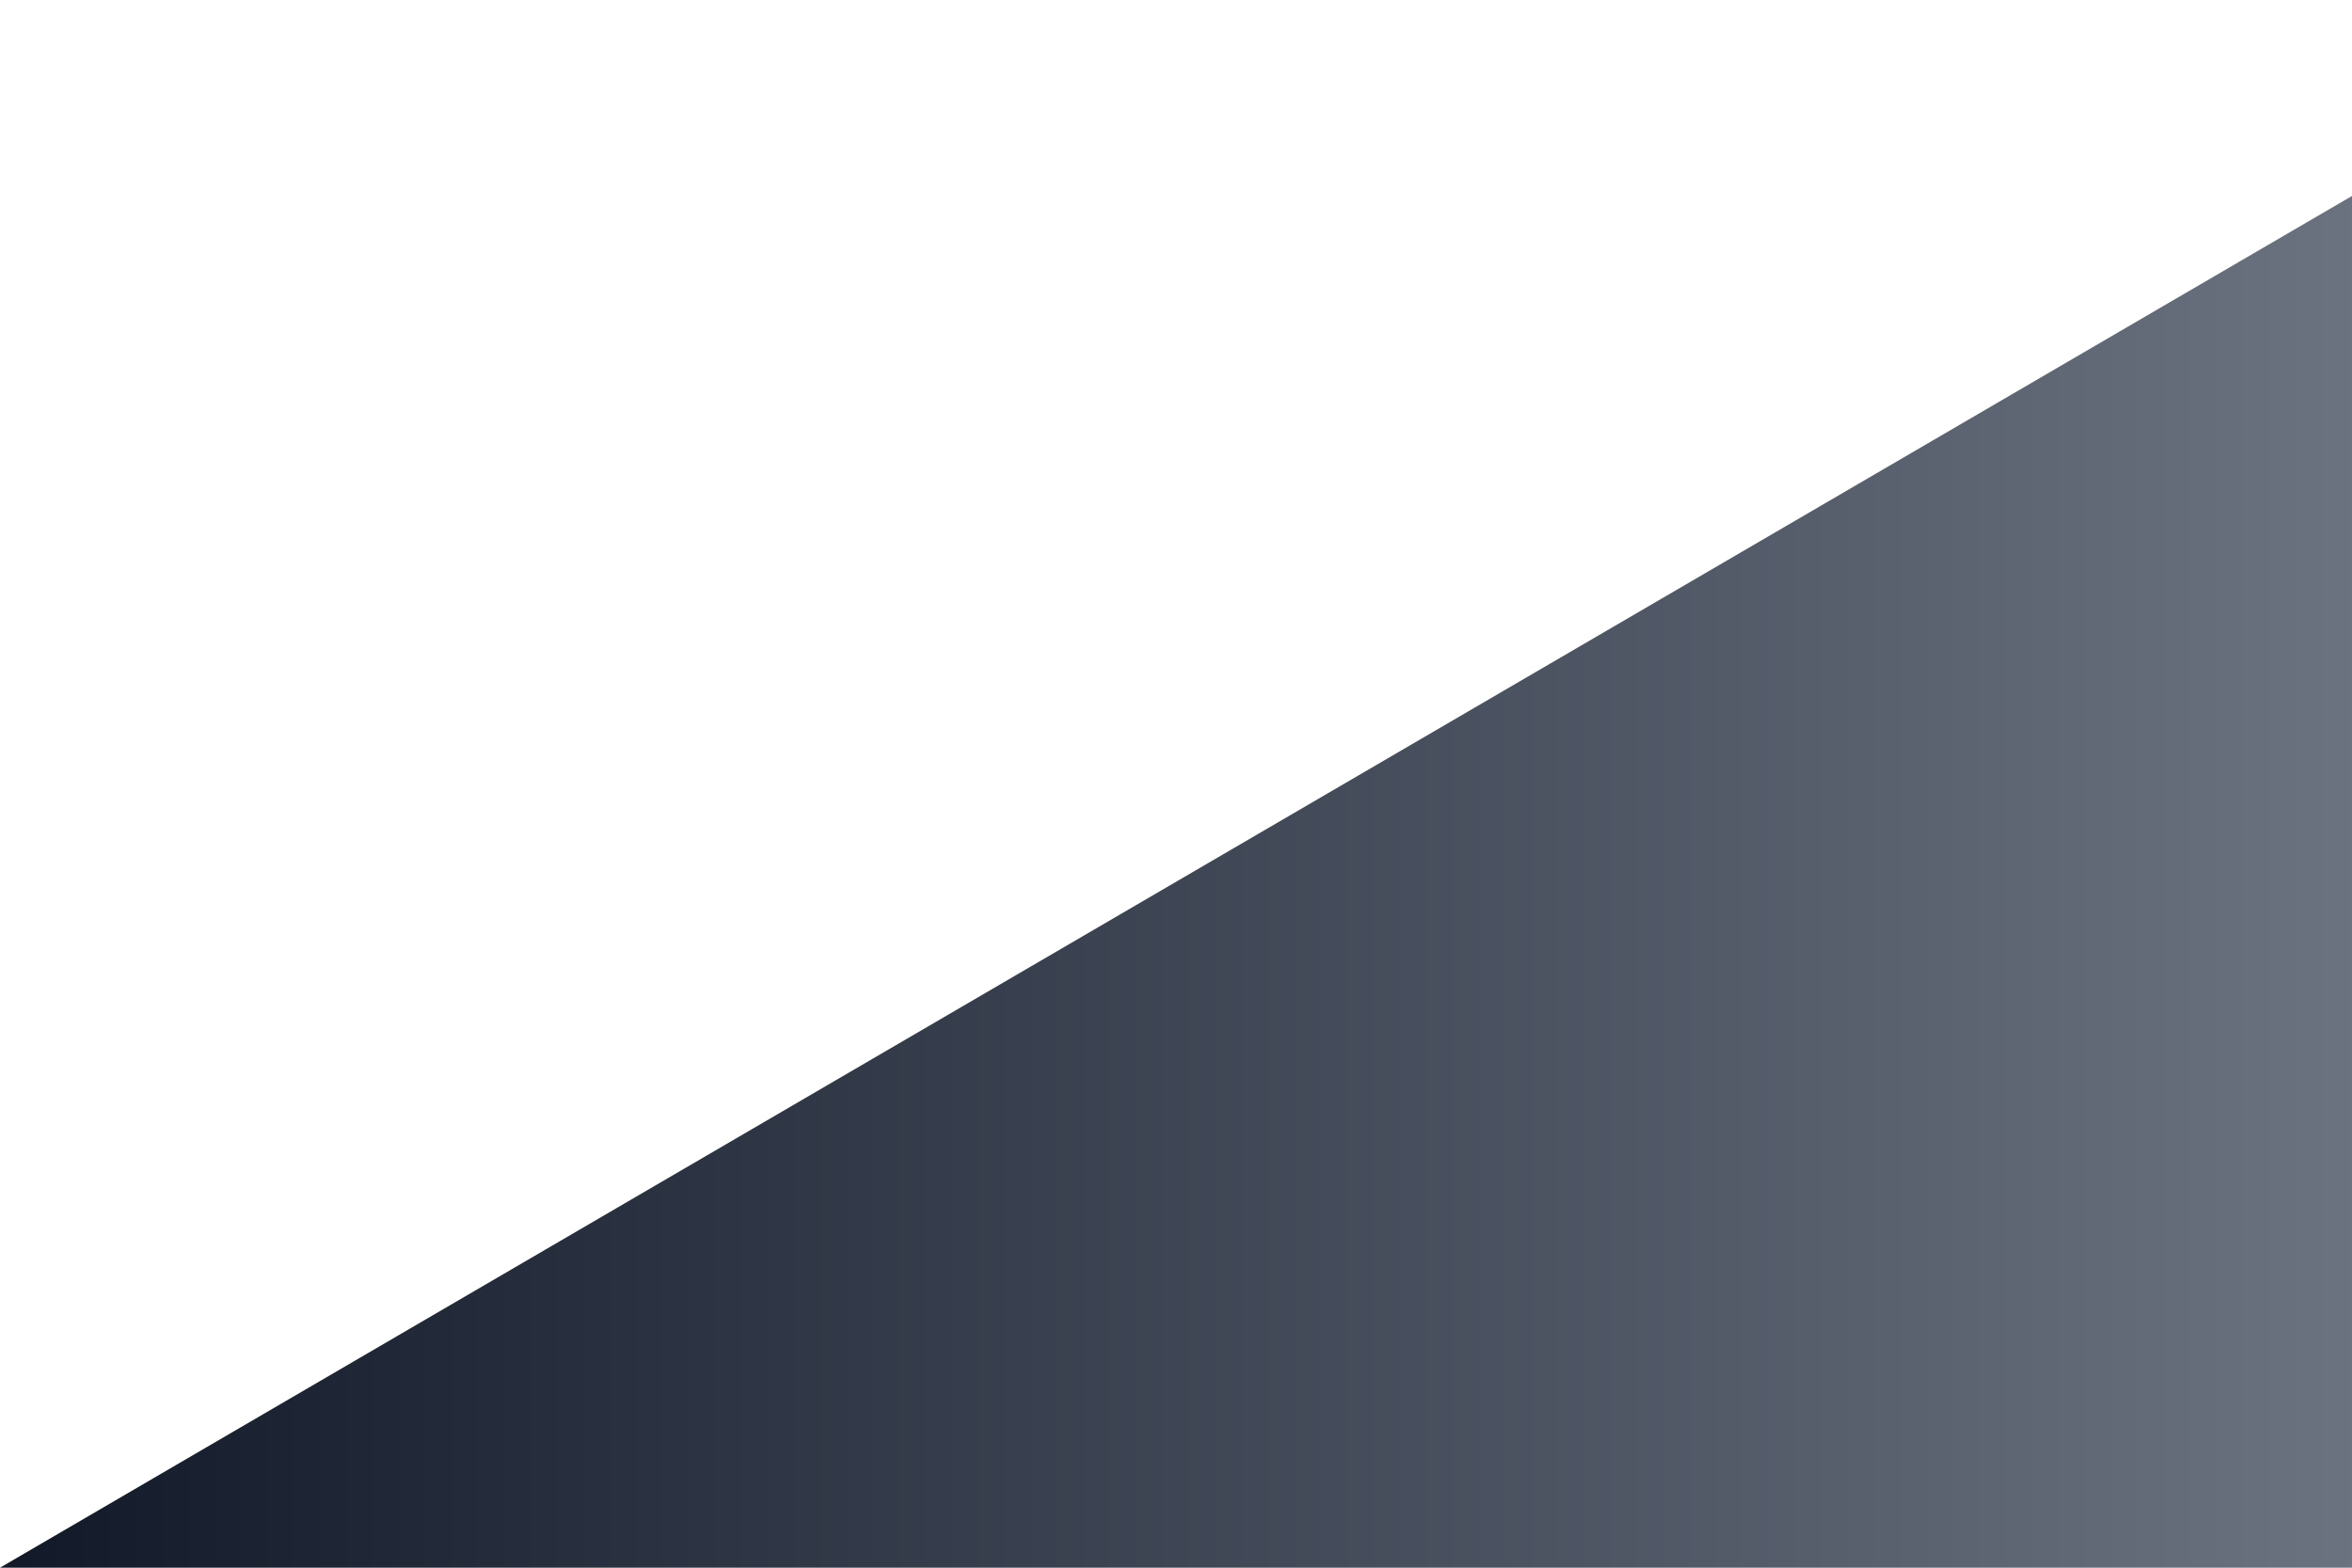 <svg id="visual" viewBox="0 0 900 600" preserveAspectRatio="none" xmlns="http://www.w3.org/2000/svg" xmlns:xlink="http://www.w3.org/1999/xlink" version="1.1">

<defs>
    <filter id="bbblurry-filter" x="-100%" y="-100%" width="400%" height="400%" filterUnits="objectBoundingBox" primitiveUnits="userSpaceOnUse" color-interpolation-filters="sRGB">
	    <feGaussianBlur stdDeviation="0" x="0%" y="0%" width="100%" height="100%" in="SourceGraphic" edgeMode="none" result="blur">
        </feGaussianBlur>
    </filter>
     <linearGradient id="grad1" x1="0%" y1="0%" x2="100%" y2="0%">
      <stop offset="0%" style="stop-color:#111827;stop-opacity:1" />
      <stop offset="100%" style="stop-color:#6B7280;stop-opacity:1" />
    </linearGradient>
</defs>
<g >
<!-- <path fill="#111c2d" fill-opacity="1" d="M 0 600 L 0 100 L 900 0 L 900 600 Z"></path>
<path fill="#0f2134" fill-opacity="1" d="M 0 600 L 0 200 L 900 25 L 900 600 Z"></path>
<path fill="#0c263a" fill-opacity="1" d="M 0 600 L 0 400 L 900 50 L 900 600 Z"></path> -->
<path fill="url(#grad1)" fill-opacity="1" d="M 0 600 L 0 600 L 900 75 L 900 600 Z"></path>
</g>
</svg>